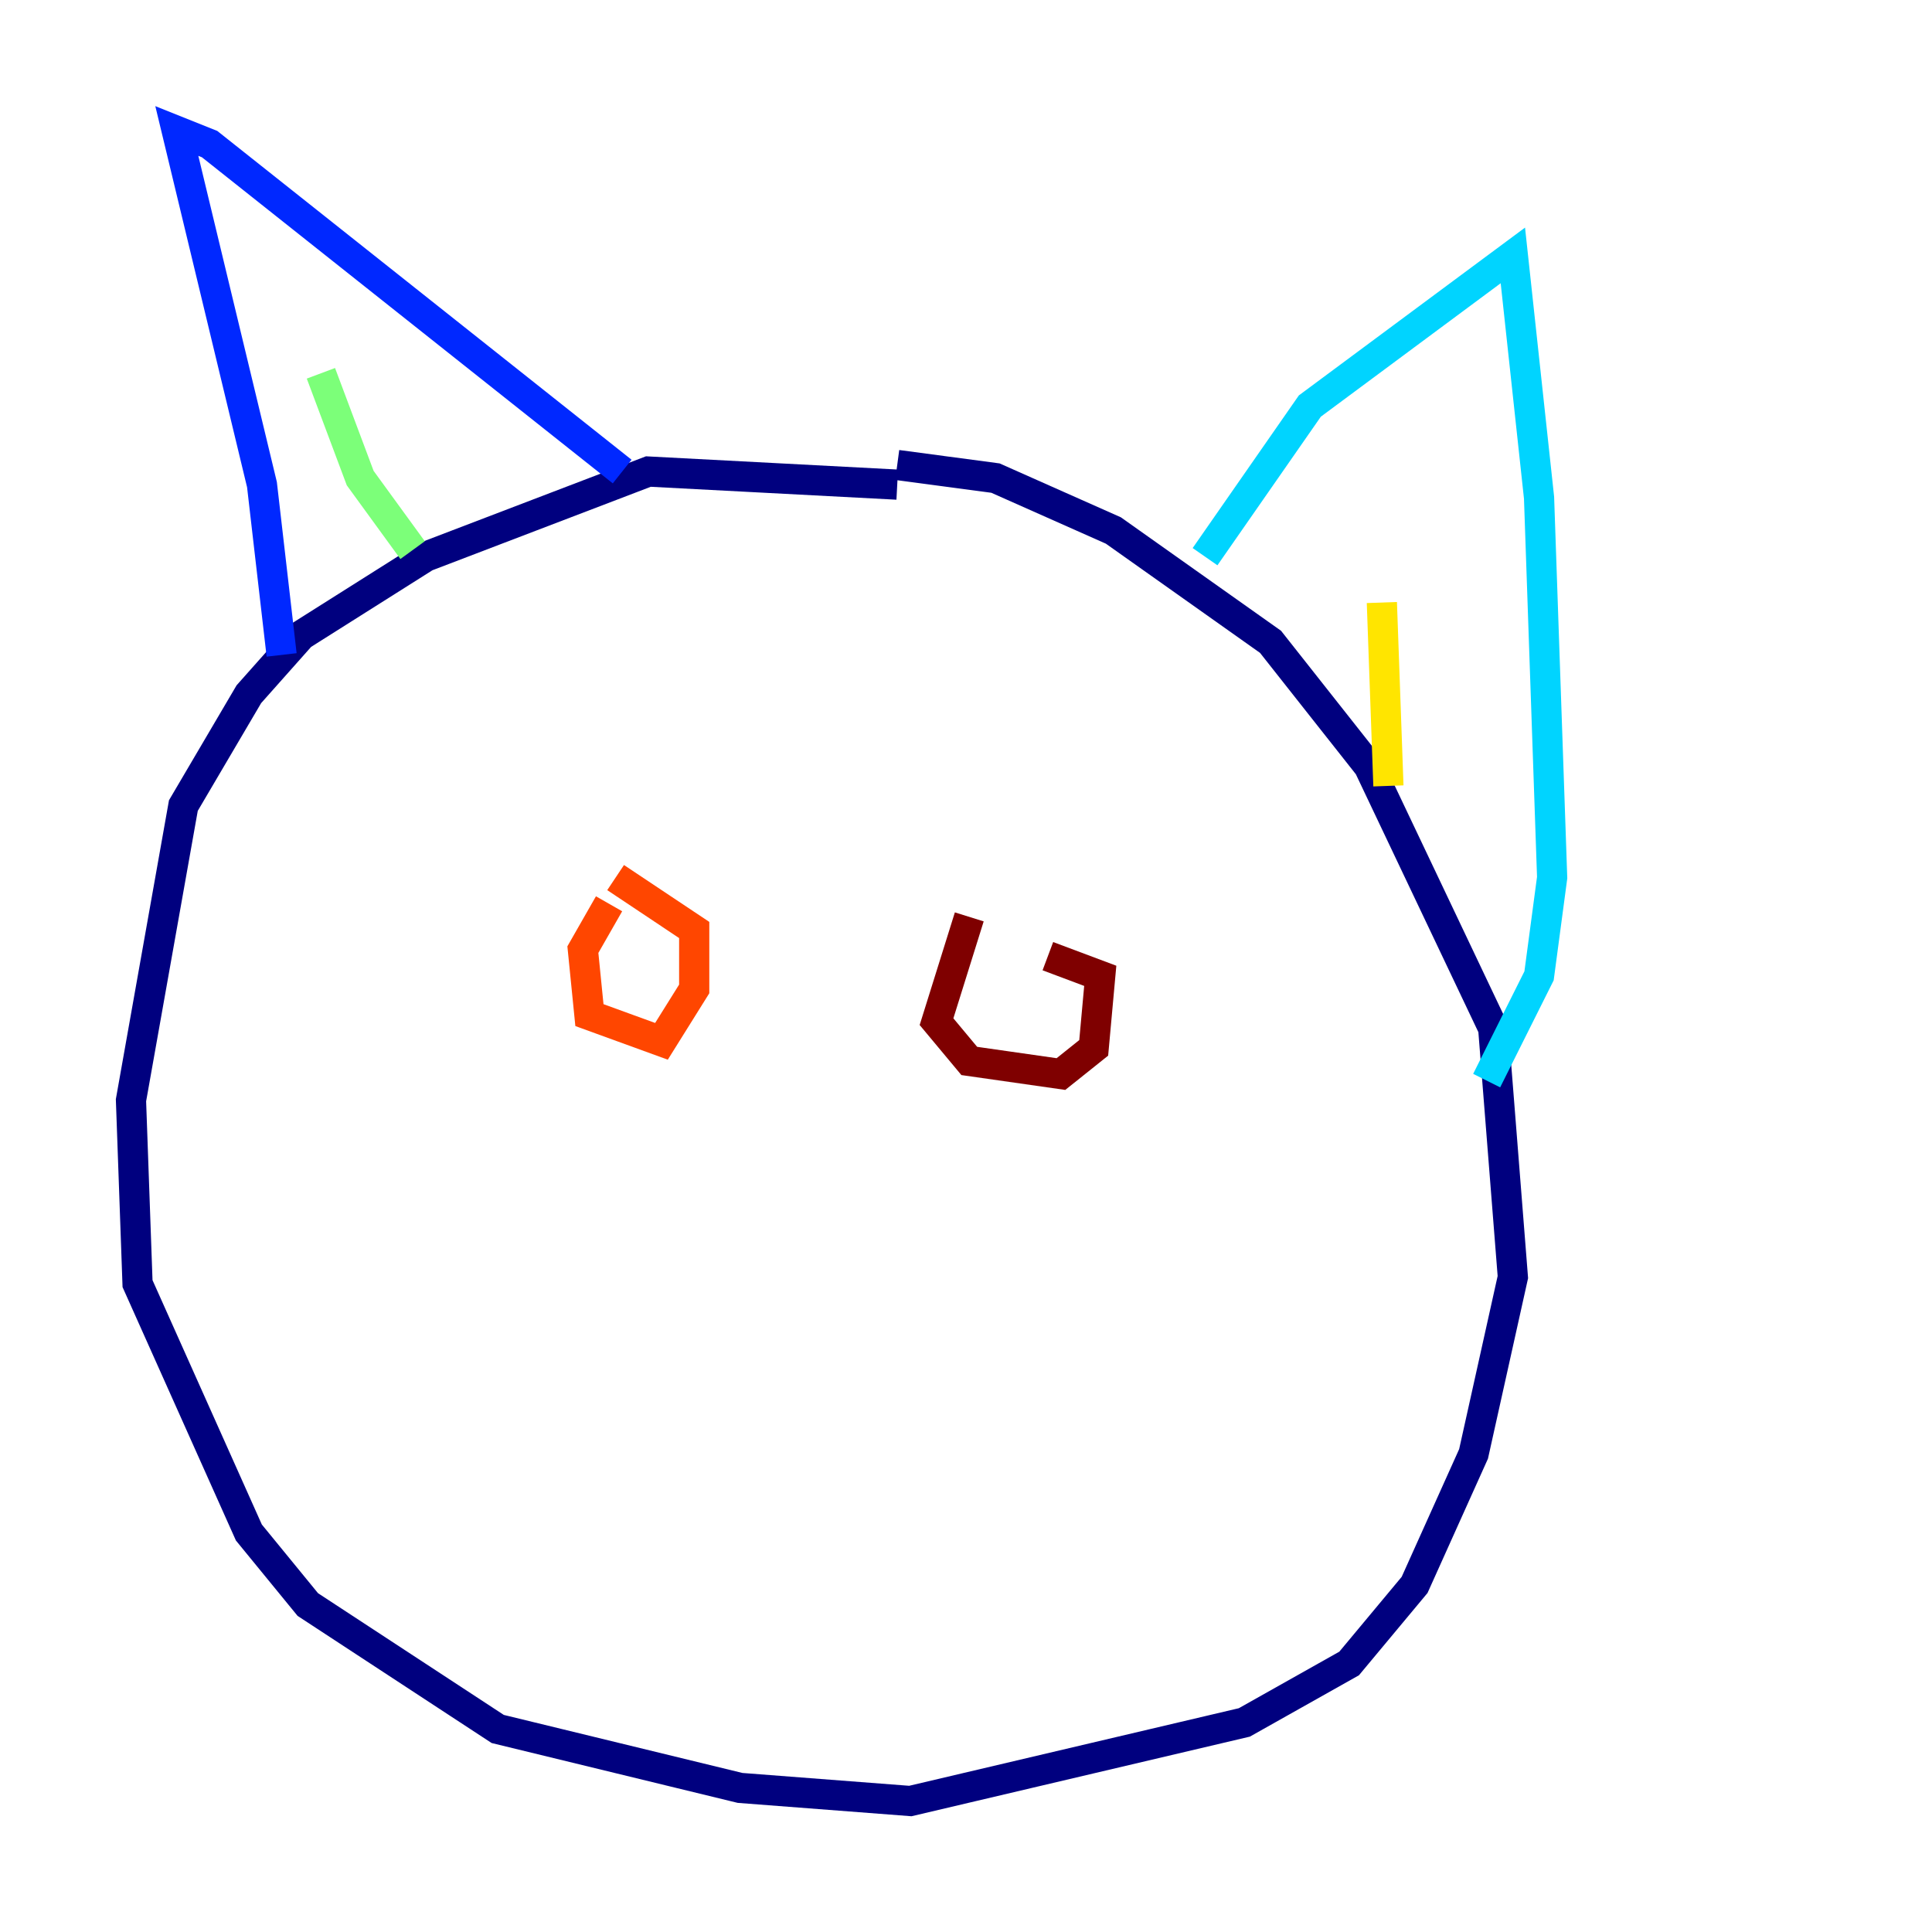 <?xml version="1.0" encoding="utf-8" ?>
<svg baseProfile="tiny" height="128" version="1.2" viewBox="0,0,128,128" width="128" xmlns="http://www.w3.org/2000/svg" xmlns:ev="http://www.w3.org/2001/xml-events" xmlns:xlink="http://www.w3.org/1999/xlink"><defs /><polyline fill="none" points="59.444,32.108 42.956,31.241 28.203,36.881 19.959,42.088 16.488,45.993 12.149,53.37 8.678,72.895 9.112,85.044 16.488,101.532 20.393,106.305 32.976,114.549 49.031,118.454 60.312,119.322 82.441,114.115 89.383,110.21 93.722,105.003 97.627,96.325 100.231,84.61 98.929,68.122 90.685,50.766 84.176,42.522 73.763,35.146 65.953,31.675 59.444,30.807" stroke="#00007f" stroke-width="2" /><polyline fill="none" points="18.658,43.39 17.356,32.108 11.715,8.678 13.885,9.546 41.22,31.241" stroke="#0028ff" stroke-width="2" /><polyline fill="none" points="79.837,36.881 86.78,26.902 100.231,16.922 101.966,32.976 102.834,58.142 101.966,64.651 98.495,71.593" stroke="#00d4ff" stroke-width="2" /><polyline fill="none" points="27.336,36.447 23.864,31.675 21.261,24.732" stroke="#7cff79" stroke-width="2" /><polyline fill="none" points="91.986,52.068 91.552,39.919" stroke="#ffe500" stroke-width="2" /><polyline fill="none" points="40.352,59.878 38.617,62.915 39.051,67.254 43.824,68.99 45.993,65.519 45.993,61.614 40.786,58.142" stroke="#ff4600" stroke-width="2" /><polyline fill="none" points="64.217,60.746 62.047,67.688 64.217,70.291 70.291,71.159 72.461,69.424 72.895,64.651 69.424,63.349" stroke="#7f0000" stroke-width="2" /></svg>